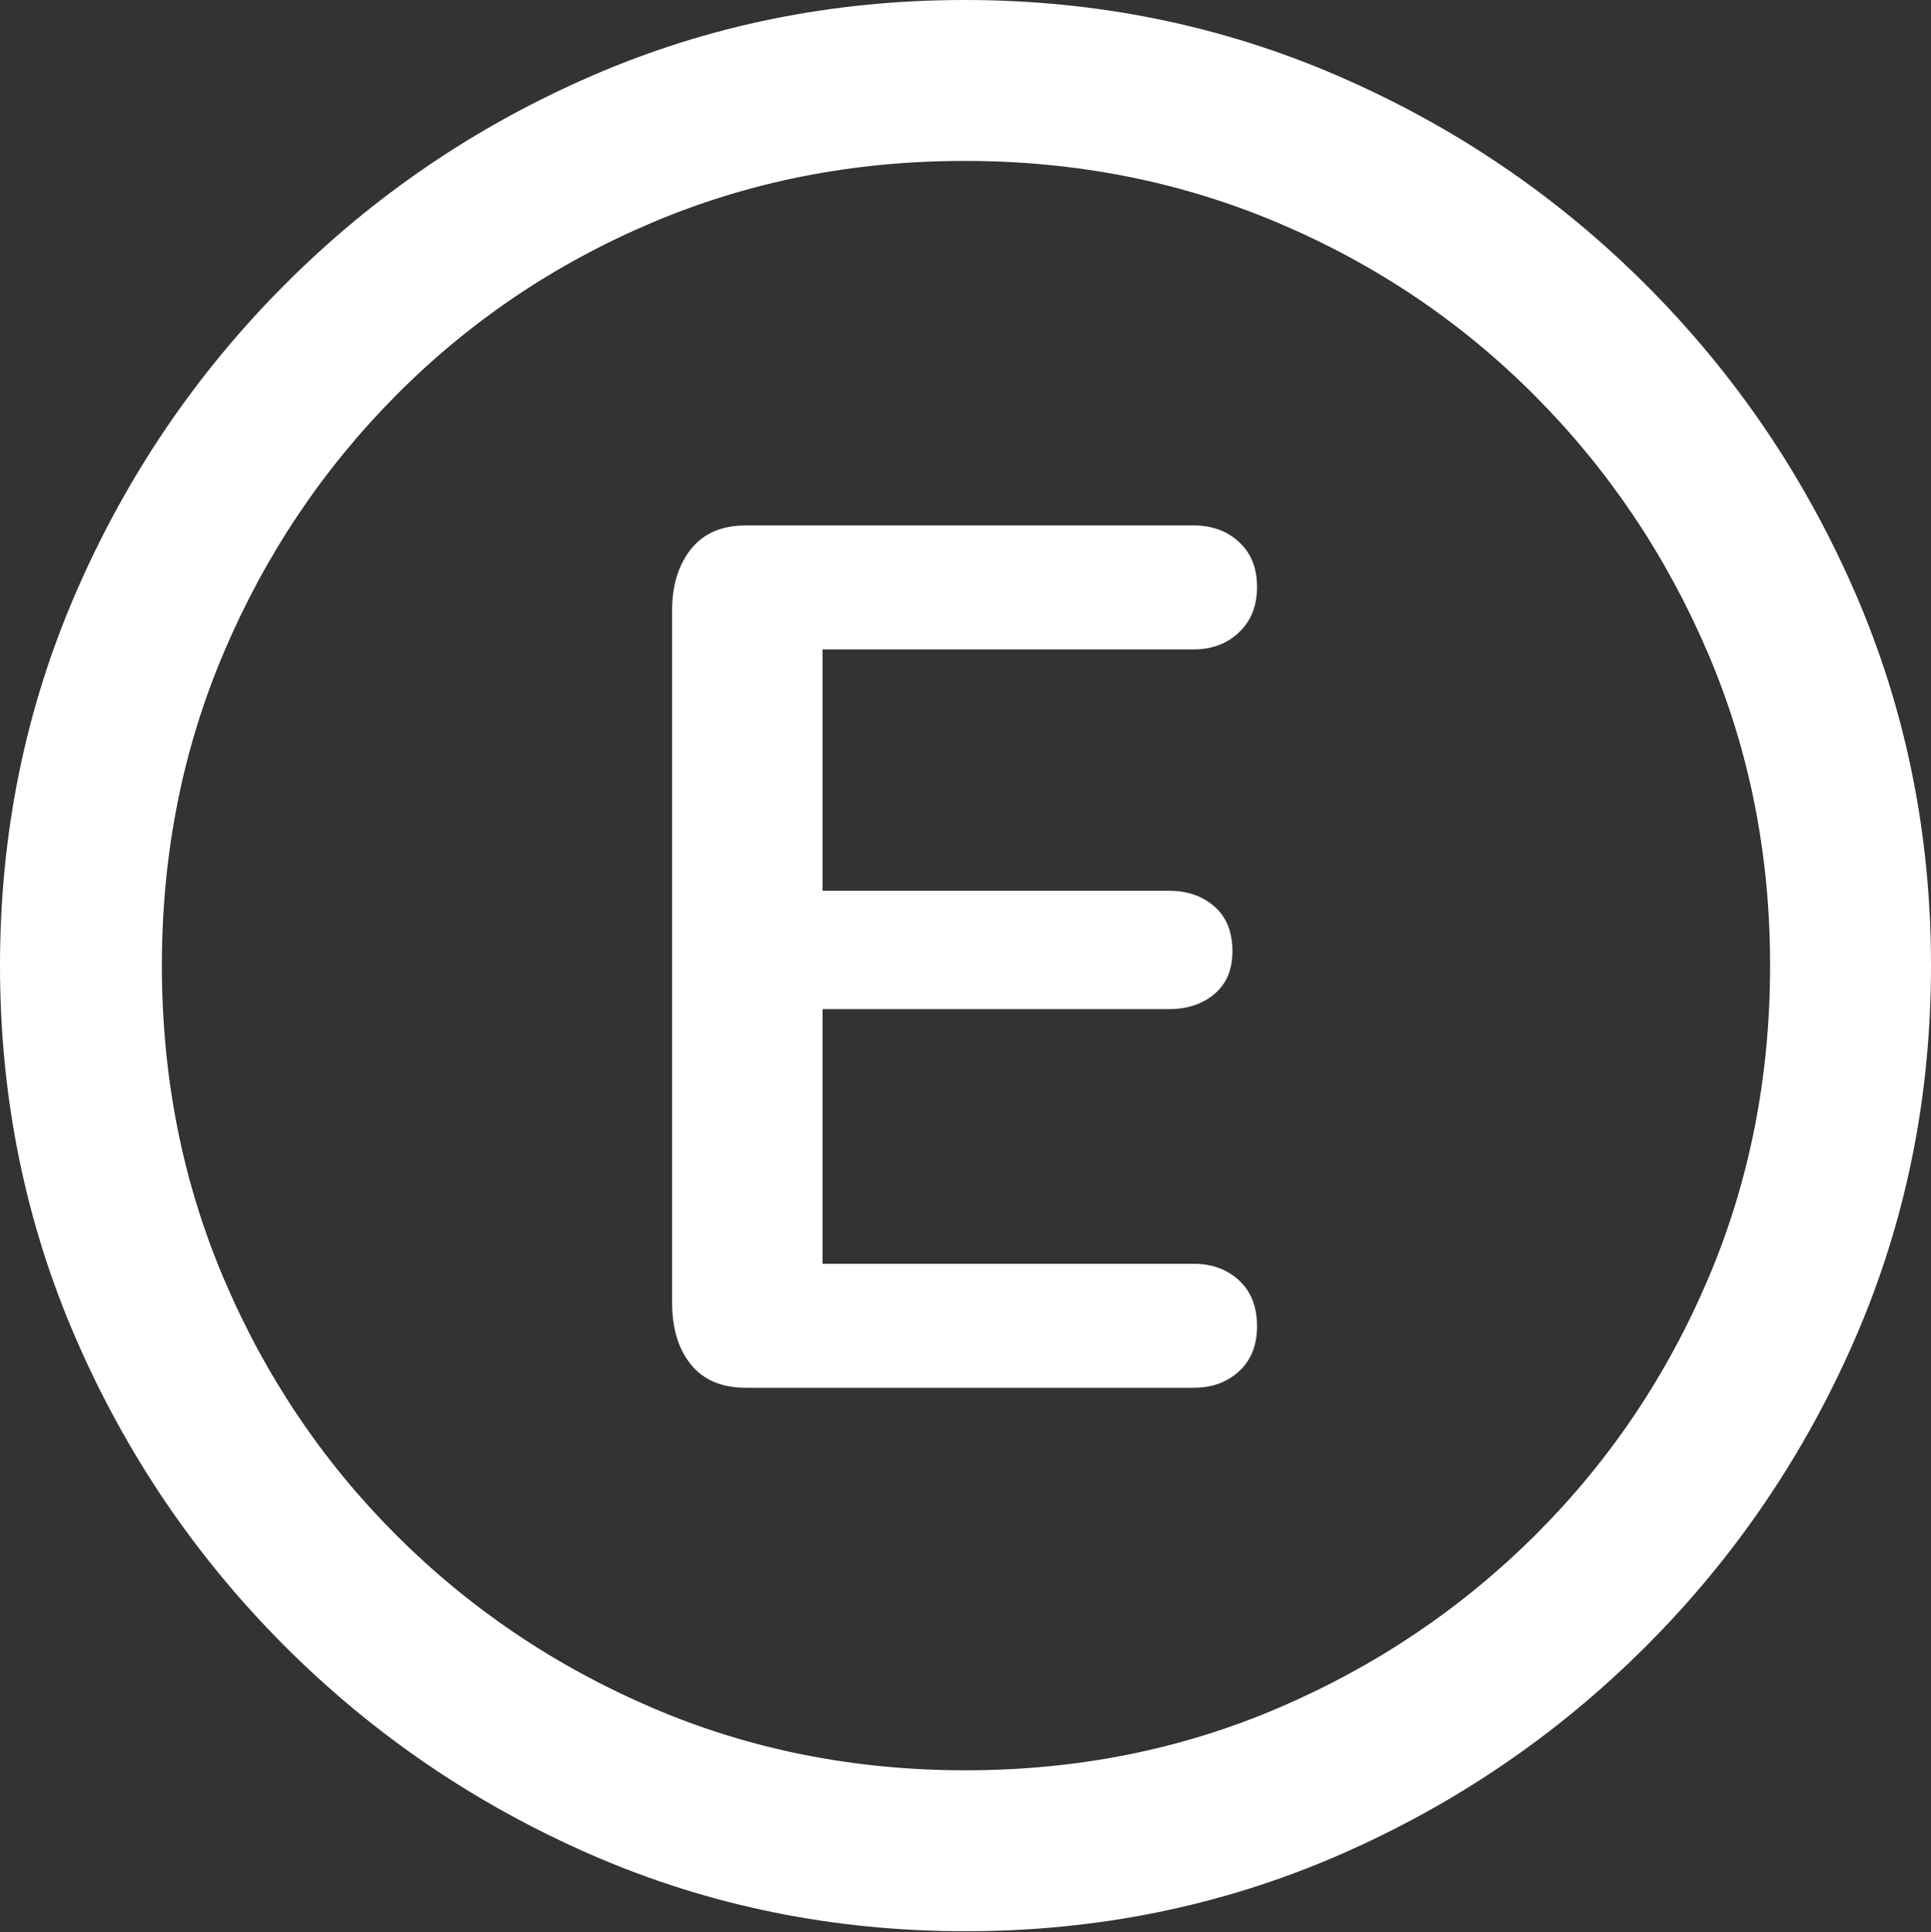 <?xml version="1.0" encoding="UTF-8"?>
<!--Generator: Apple Native CoreSVG 175.5-->
<!DOCTYPE svg
PUBLIC "-//W3C//DTD SVG 1.1//EN"
       "http://www.w3.org/Graphics/SVG/1.1/DTD/svg11.dtd">
<svg version="1.1" xmlns="http://www.w3.org/2000/svg" xmlns:xlink="http://www.w3.org/1999/xlink" width="19.922" height="19.932">
 <rect width="100%" height="100%" fill="#333333" stroke="none"/>
 <g>
  <rect height="19.932" opacity="0" width="19.922" x="0" y="0"/>
  <path d="M9.961 19.922Q12.002 19.922 13.804 19.141Q15.605 18.359 16.982 16.982Q18.359 15.605 19.141 13.804Q19.922 12.002 19.922 9.961Q19.922 7.92 19.141 6.118Q18.359 4.316 16.982 2.939Q15.605 1.562 13.799 0.781Q11.992 0 9.951 0Q7.91 0 6.108 0.781Q4.307 1.562 2.935 2.939Q1.562 4.316 0.781 6.118Q0 7.92 0 9.961Q0 12.002 0.781 13.804Q1.562 15.605 2.939 16.982Q4.316 18.359 6.118 19.141Q7.92 19.922 9.961 19.922ZM9.961 18.262Q8.232 18.262 6.729 17.617Q5.225 16.973 4.087 15.835Q2.949 14.697 2.31 13.193Q1.67 11.69 1.67 9.961Q1.67 8.232 2.31 6.729Q2.949 5.225 4.082 4.082Q5.215 2.939 6.719 2.3Q8.223 1.66 9.951 1.66Q11.68 1.66 13.188 2.3Q14.697 2.939 15.835 4.082Q16.973 5.225 17.617 6.729Q18.262 8.232 18.262 9.961Q18.262 11.69 17.622 13.193Q16.982 14.697 15.84 15.835Q14.697 16.973 13.193 17.617Q11.69 18.262 9.961 18.262Z" fill="#ffffff"/>
  <path d="M7.695 14.316L12.315 14.316Q12.598 14.316 12.783 14.146Q12.969 13.975 12.969 13.682Q12.969 13.379 12.783 13.208Q12.598 13.037 12.315 13.037L8.486 13.037L8.486 10.41L12.06 10.41Q12.344 10.41 12.529 10.254Q12.715 10.098 12.715 9.814Q12.715 9.512 12.529 9.351Q12.344 9.189 12.06 9.189L8.486 9.189L8.486 6.699L12.315 6.699Q12.598 6.699 12.783 6.523Q12.969 6.348 12.969 6.055Q12.969 5.762 12.783 5.591Q12.598 5.42 12.315 5.42L7.695 5.42Q7.324 5.42 7.129 5.664Q6.934 5.908 6.934 6.299L6.934 13.438Q6.934 13.838 7.129 14.077Q7.324 14.316 7.695 14.316Z" fill="#ffffff"/>
 </g>
</svg>

